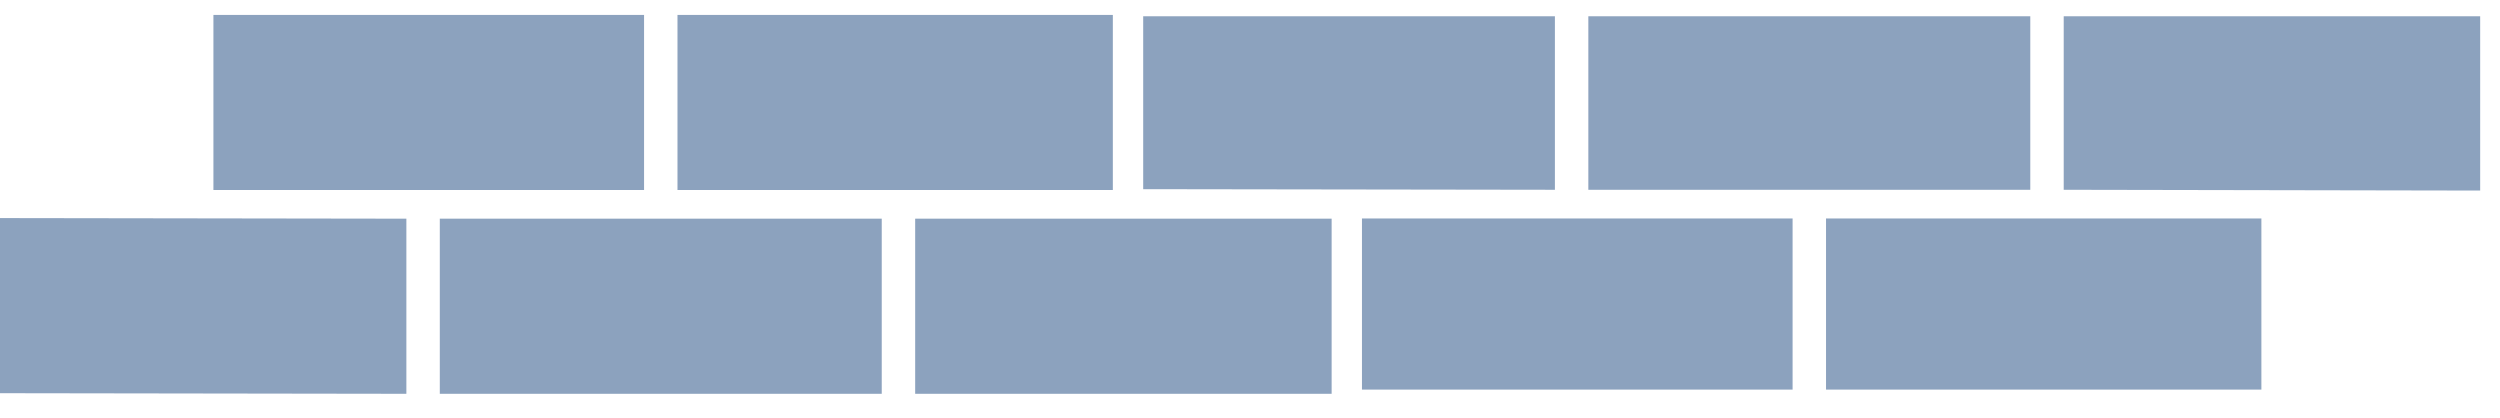 <svg width="616" height="103" viewBox="0 0 616 103" fill="none" xmlns="http://www.w3.org/2000/svg">
<g clip-path="url(#clip0_102_18)">
<path d="M611.114 3.991L508.498 3.839V46.762L611.114 46.955V3.991ZM500.262 3.846L391.366 3.943V46.762H500.262V3.846ZM383.13 3.95L281.68 3.839V46.611L383.13 46.762V3.95ZM335.587 53.823V96.974H441.696V53.823H389.307L335.587 53.823ZM449.932 53.823V96.974H557.206V53.823H449.932Z" fill="#1B467F" fill-opacity="0.5"/>
</g>
<g clip-path="url(#clip1_102_18)">
<path d="M52.587 3.672V46.822H158.696V3.672H106.307L52.587 3.672ZM166.932 3.672V46.822H274.206V3.672H166.932ZM-1.32 53.731V75.306V96.881L100.13 97.033V53.883L-1.32 53.731ZM108.366 53.883V97.033H217.262V53.883H108.366ZM225.498 53.883V97.033H328.114V53.883H225.498Z" fill="#1B467F" fill-opacity="0.5"/>
</g>
<defs>
<clipPath id="clip0_102_18">
<rect width="355.809" height="92" fill="white" transform="translate(260.191 4)"/>
</clipPath>
<clipPath id="clip1_102_18">
<rect width="355.809" height="103" fill="white"/>
</clipPath>
</defs>
</svg>
